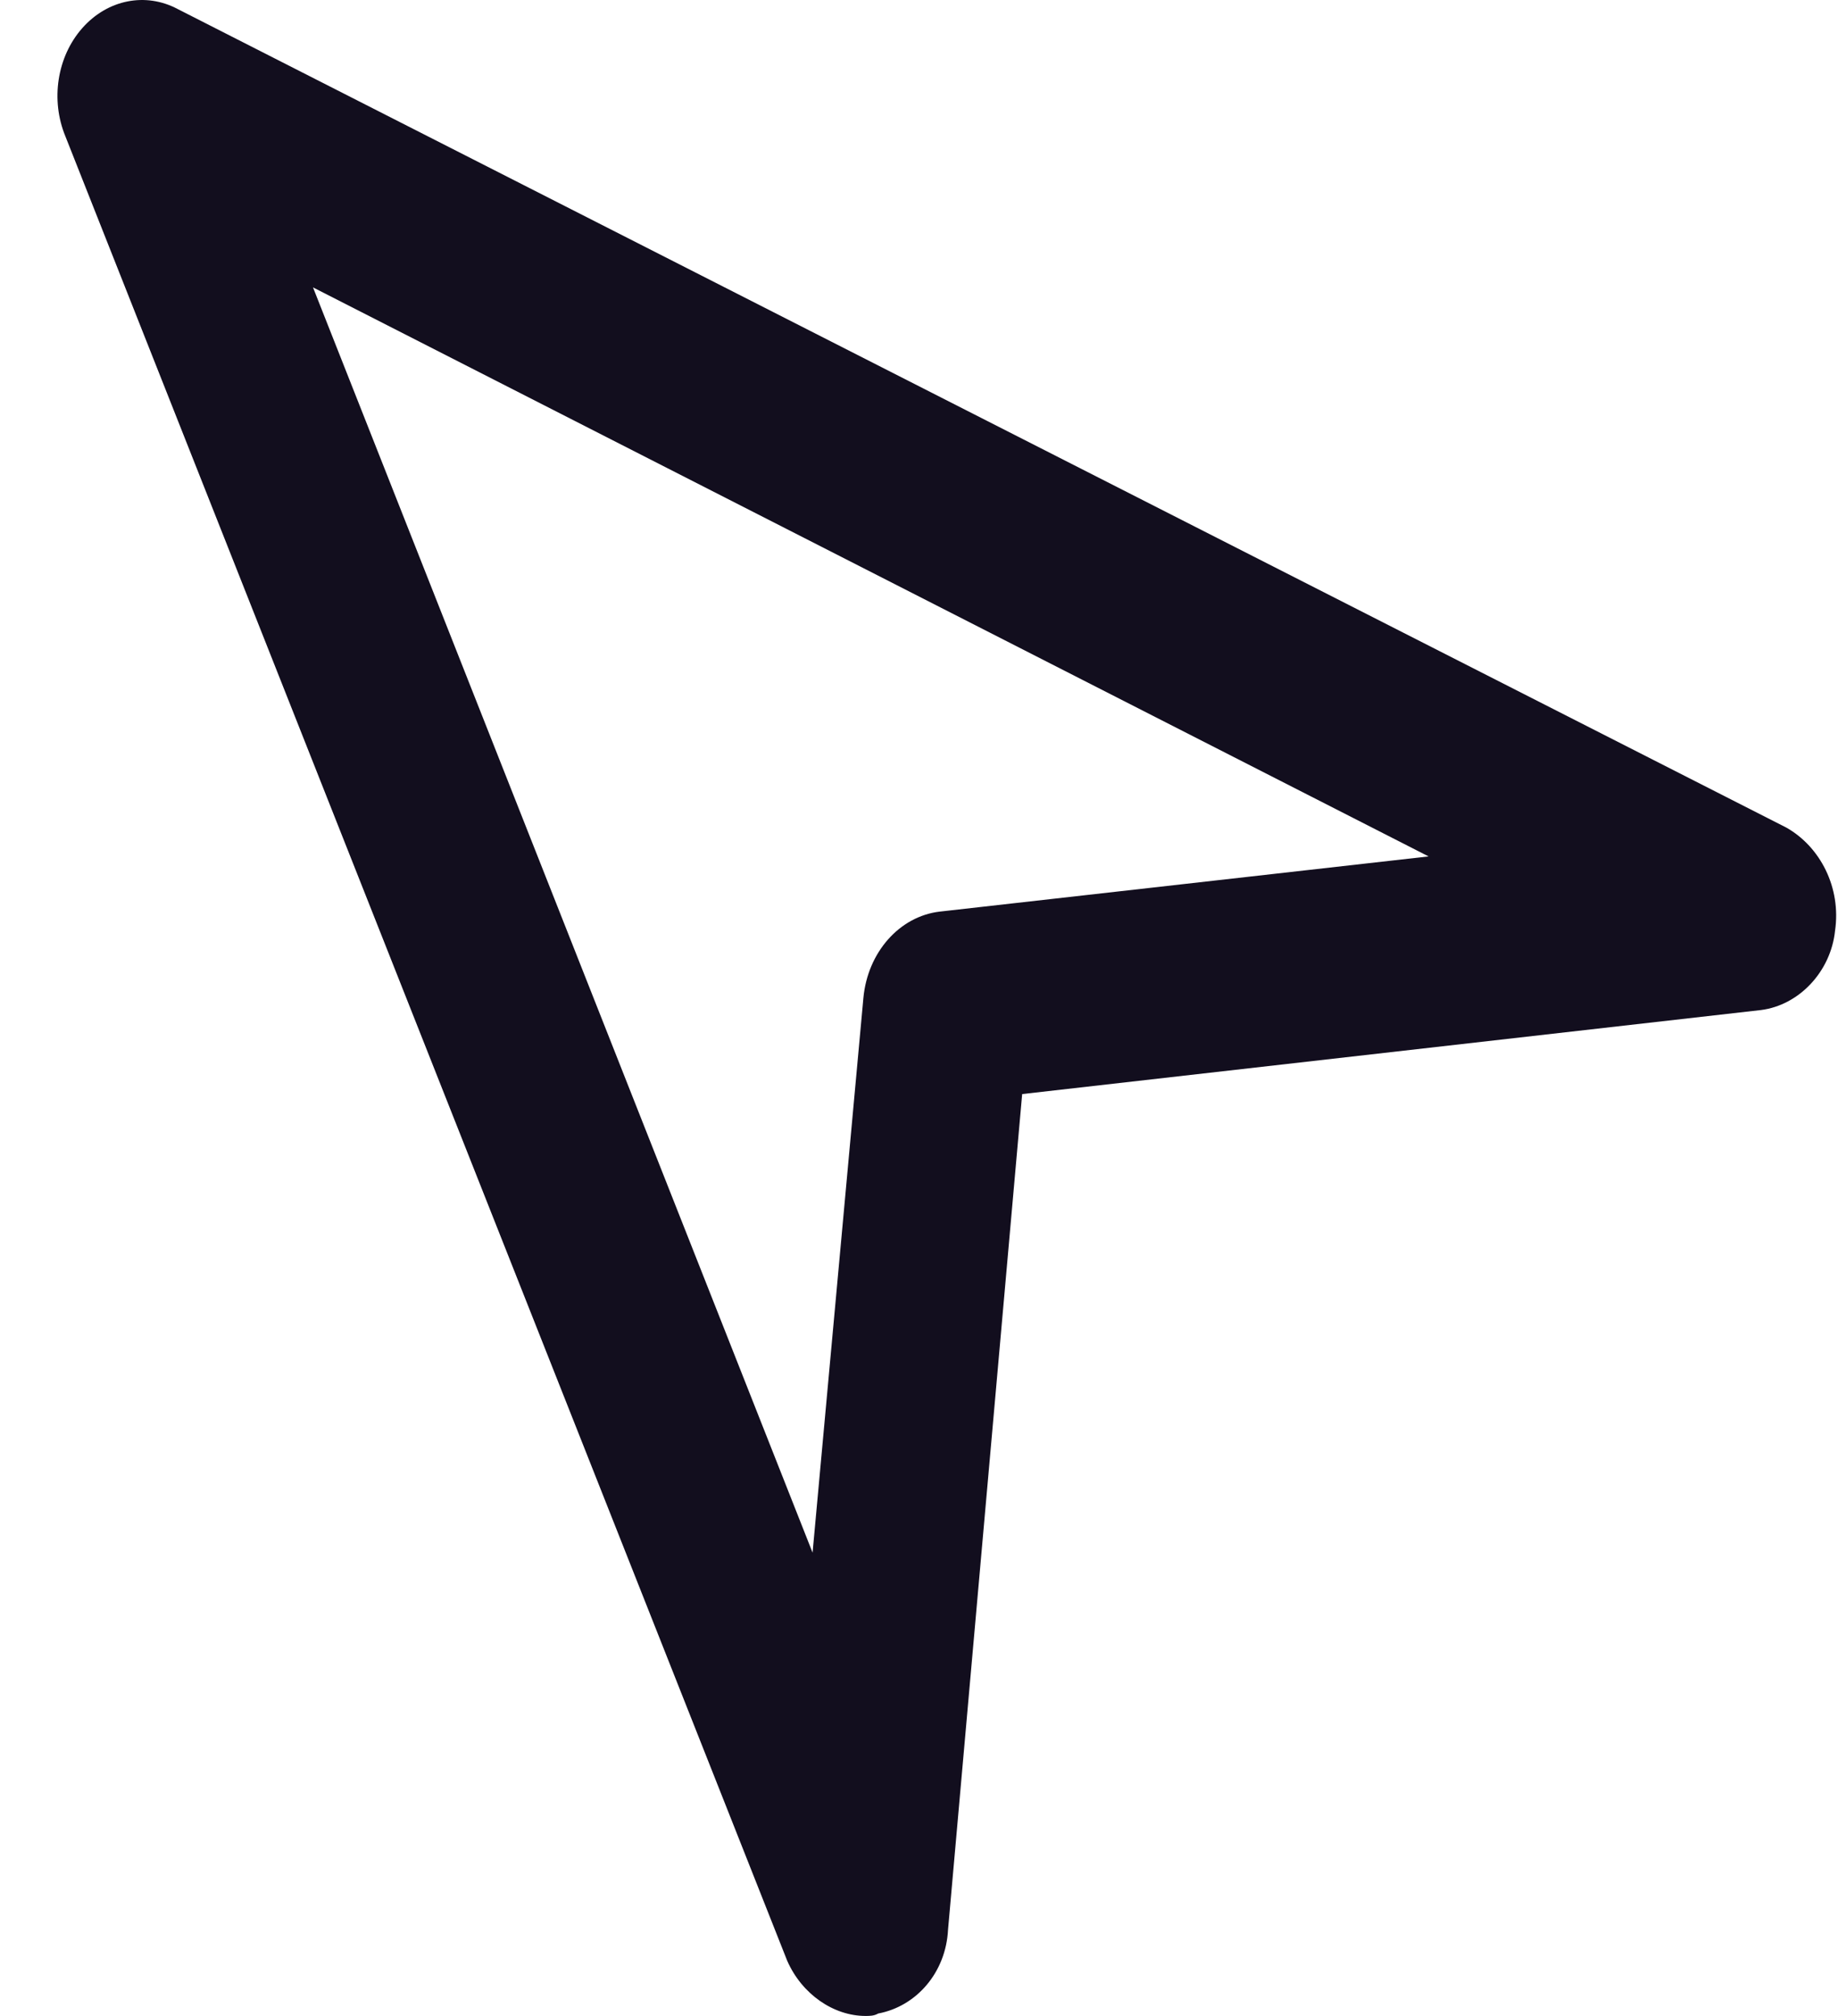 <svg width="31" height="34" viewBox="0 0 31 34" fill="#333" xmlns="http://www.w3.org/2000/svg">
<path d="M14.598 34C14.669 34 14.74 34 14.812 33.959C15.454 33.838 15.954 33.271 15.99 32.542L17.24 18.452L29.7 17.035C30.343 16.954 30.878 16.387 30.95 15.699C31.057 14.97 30.7 14.281 30.129 13.958L2.994 0.151C2.458 -0.133 1.816 -0.011 1.387 0.475C0.959 0.96 0.852 1.689 1.102 2.297L13.277 33.069C13.526 33.636 14.062 34 14.598 34ZM24.095 14.444L15.847 15.375C15.169 15.456 14.633 16.063 14.562 16.832L13.705 26.186L5.279 4.847L24.095 14.444Z" fill="#120E1E"/>
</svg>
